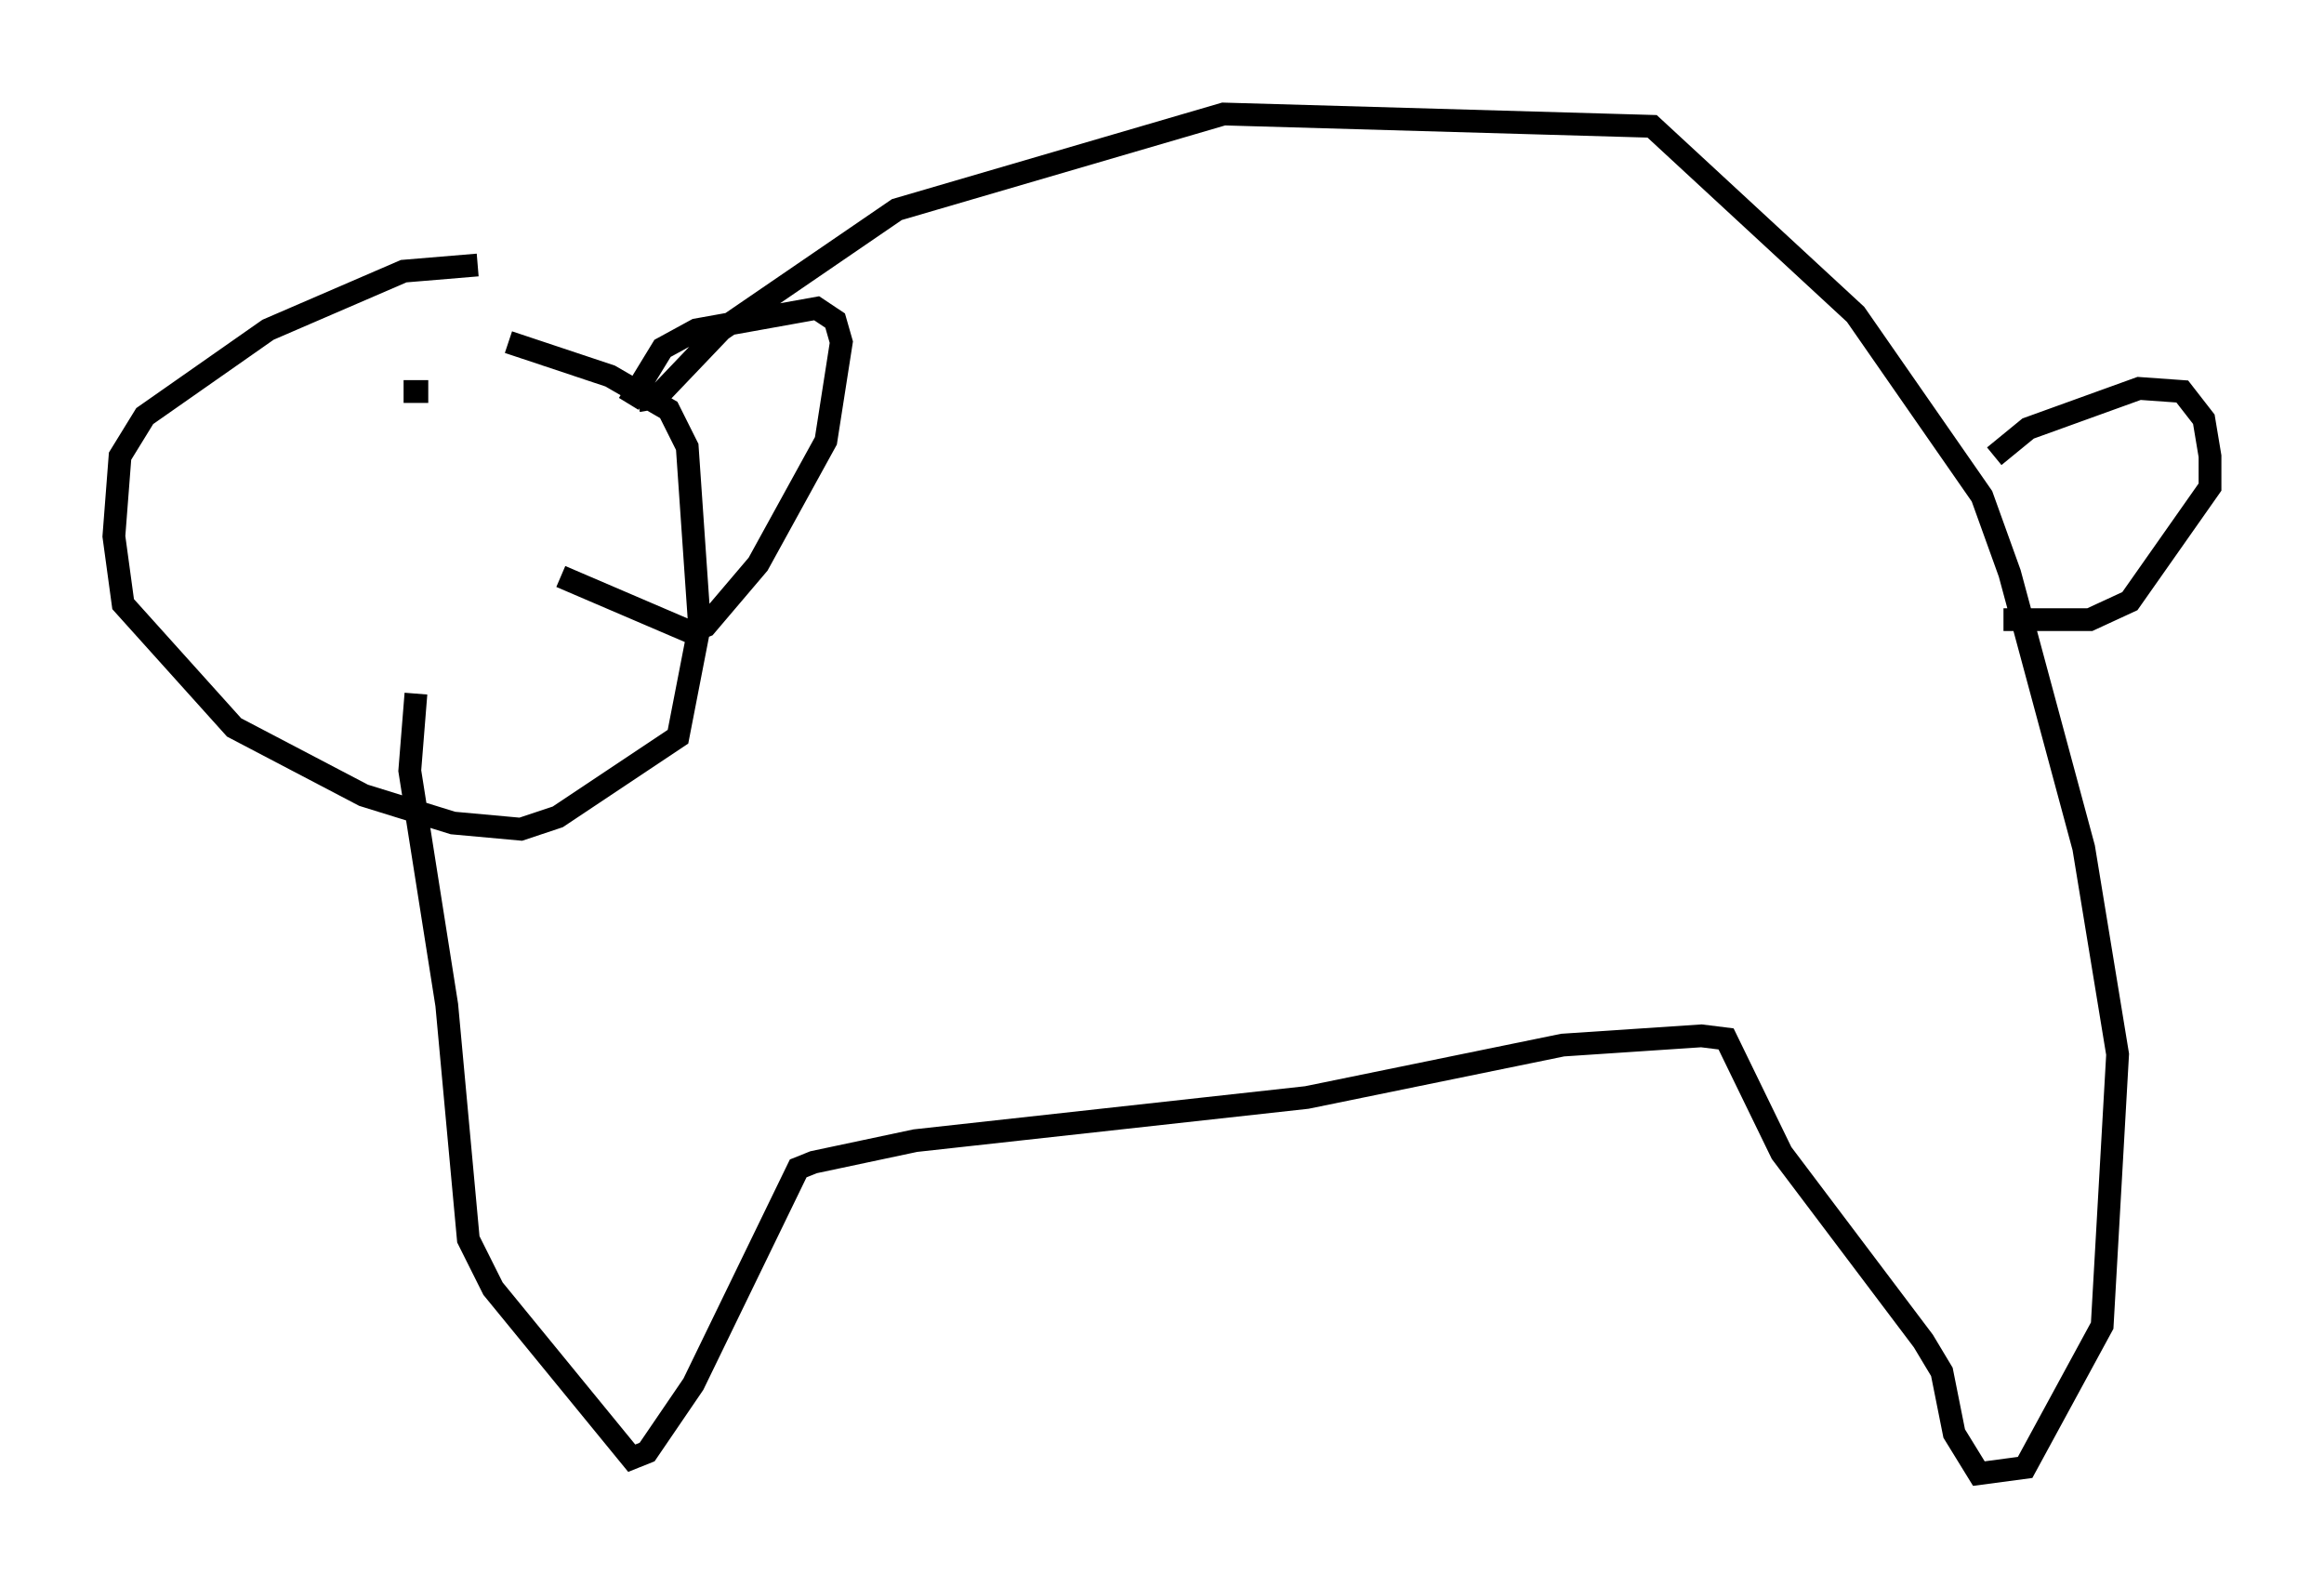 <?xml version="1.0" encoding="utf-8" ?>
<svg baseProfile="full" height="69.675" version="1.1" width="102.015" xmlns="http://www.w3.org/2000/svg" xmlns:ev="http://www.w3.org/2001/xml-events" xmlns:xlink="http://www.w3.org/1999/xlink"><defs /><rect fill="white" height="69.675" width="102.015" x="0" y="0" /><path d="M24.486, 12.984 m-3.518, -1.353 l-3.248, 0.271 -5.954, 2.571 l-5.413, 3.789 -1.083, 1.759 l-0.271, 3.518 0.406, 2.977 l4.871, 5.413 5.683, 2.977 l3.924, 1.218 2.977, 0.271 l1.624, -0.541 5.277, -3.518 l0.947, -4.871 -0.541, -7.848 l-0.812, -1.624 -2.571, -1.488 l-4.465, -1.488 m5.683, 2.571 l0.812, -0.135 2.842, -2.977 l7.713, -5.277 14.344, -4.195 l18.809, 0.541 8.931, 8.254 l5.548, 7.984 1.218, 3.383 l3.248, 12.043 1.488, 9.066 l-0.677, 11.908 -3.383, 6.225 l-2.03, 0.271 -1.083, -1.759 l-0.541, -2.706 -0.812, -1.353 l-6.225, -8.254 -2.436, -5.007 l-1.083, -0.135 -6.089, 0.406 l-11.231, 2.3 -17.185, 1.894 l-4.465, 0.947 -0.677, 0.271 l-4.601, 9.472 -2.03, 2.977 l-0.677, 0.271 -6.089, -7.442 l-1.083, -2.165 -0.947, -10.284 l-1.624, -10.284 0.271, -3.383 m69.282, -10.419 l1.488, -1.218 4.871, -1.759 l1.894, 0.135 0.947, 1.218 l0.271, 1.624 0.0, 1.353 l-3.518, 5.007 -1.759, 0.812 l-3.789, 0.0 m-70.229, -10.013 l1.083, 0.0 m8.796, 0.541 l1.488, -2.436 1.488, -0.812 l5.277, -0.947 0.812, 0.541 l0.271, 0.947 -0.677, 4.33 l-2.977, 5.413 -2.3, 2.706 l-0.677, 0.271 -5.683, -2.436 " fill="none" stroke="black" stroke-width="1" /></svg>